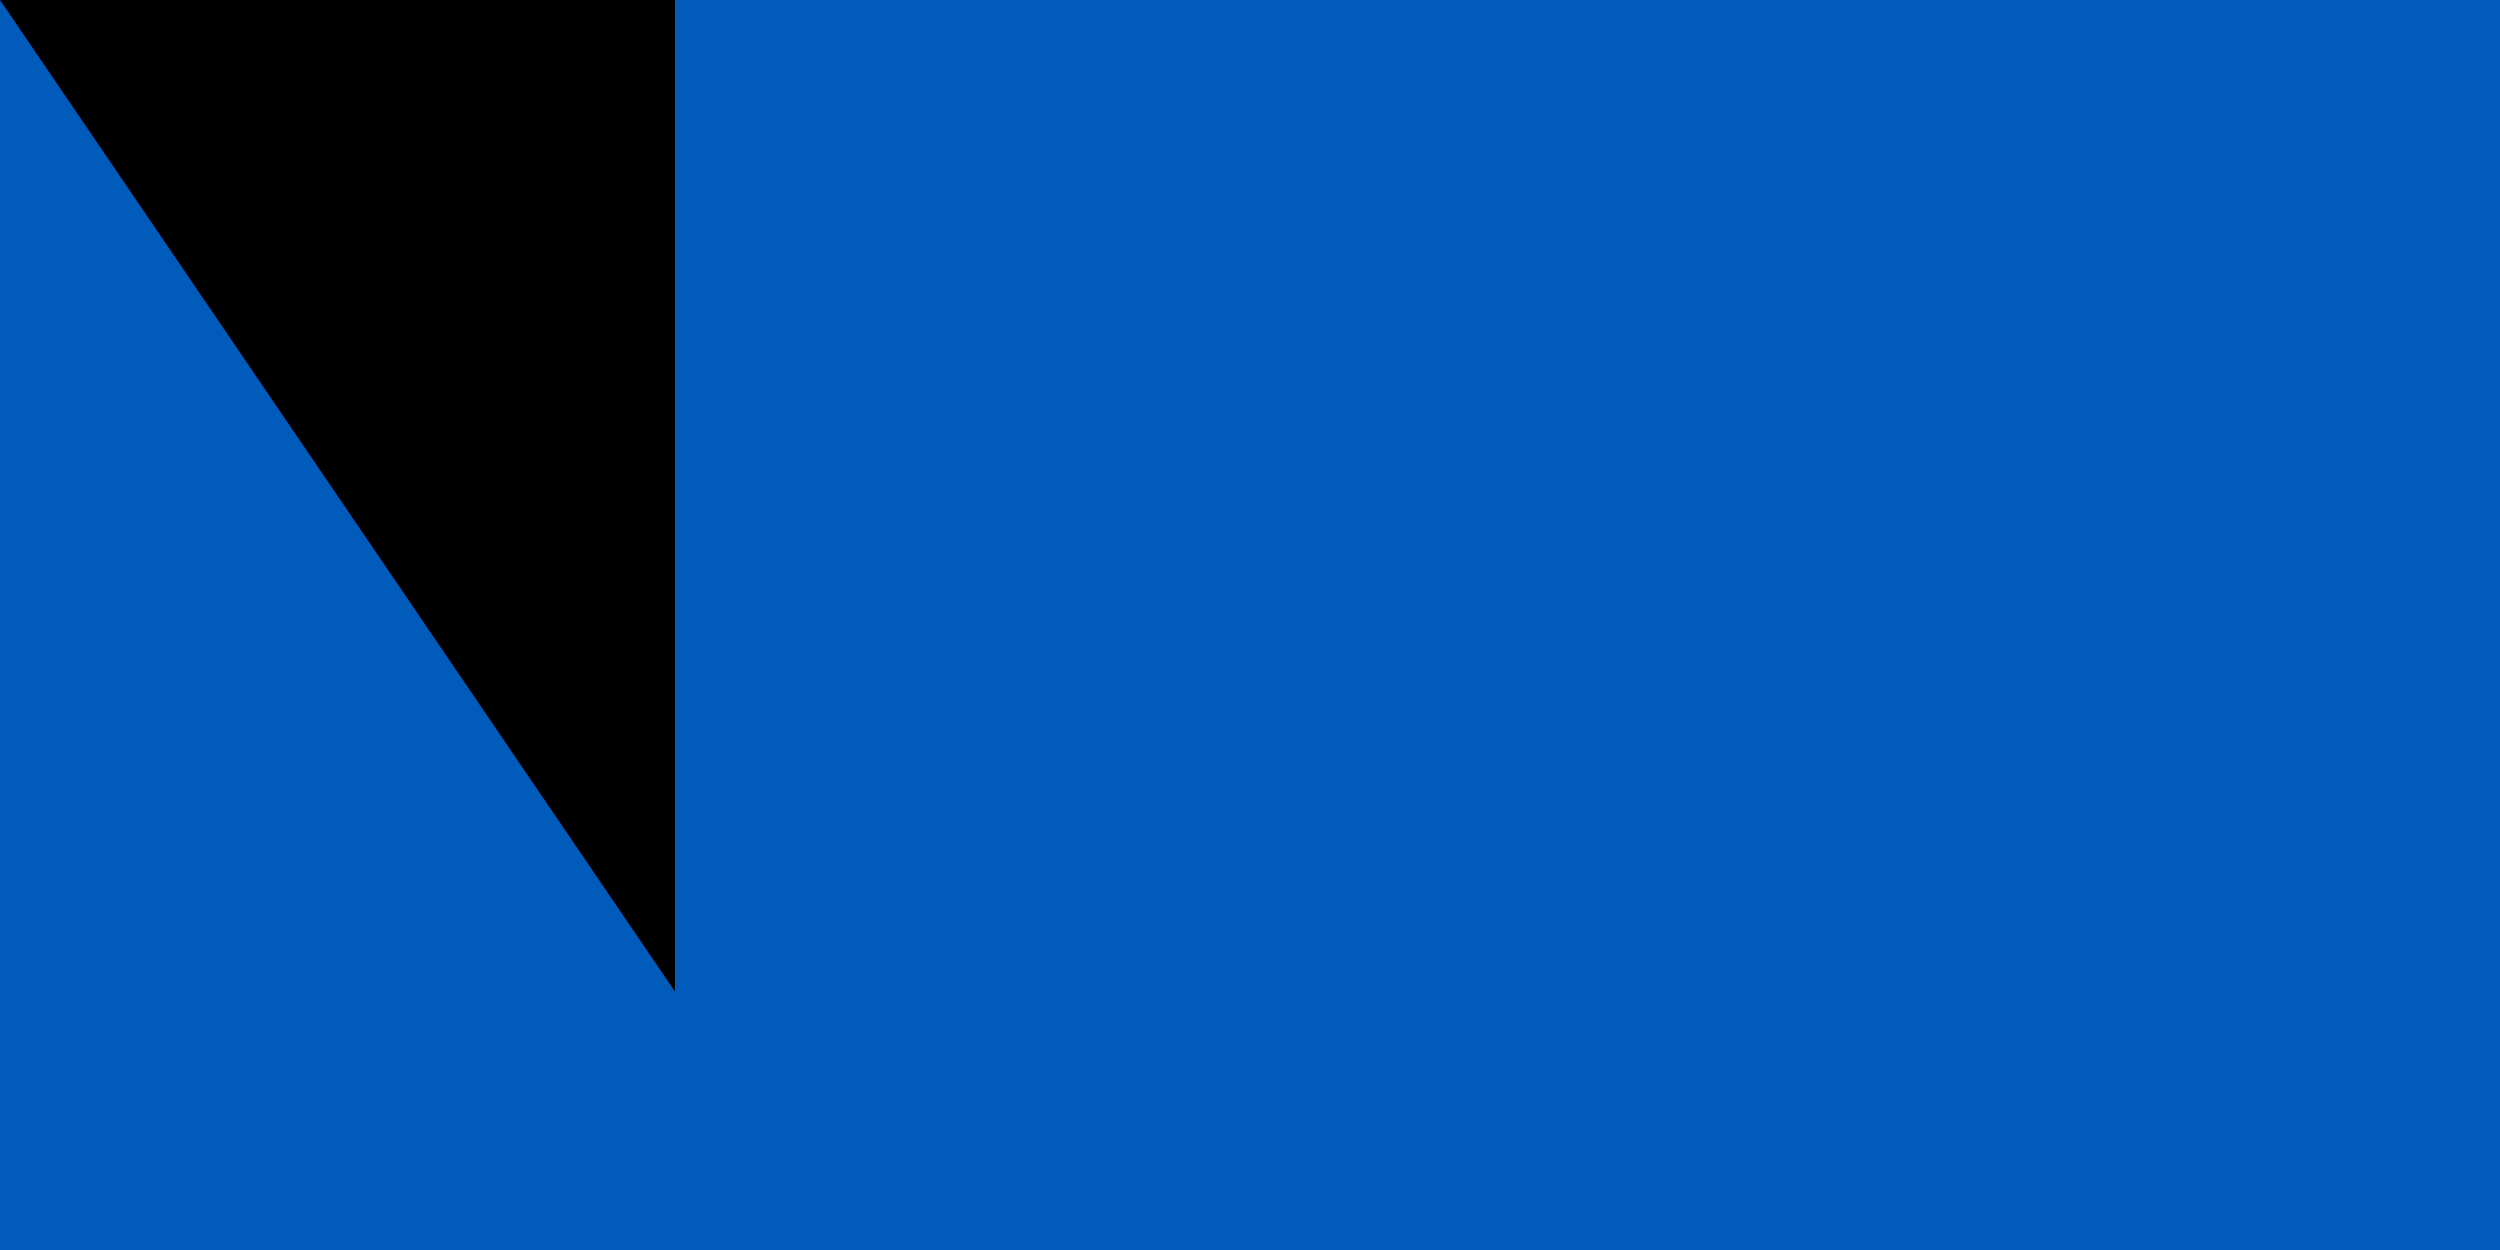 <svg xmlns="http://www.w3.org/2000/svg" width="300" height="150">
<rect width="1200" height="800" fill="#005BBB"/>
<rect width="1200" height="400" y="400" fill="#FFD500"/>
<path id="path-b7126" d="m m0 81 m0 119 m0 65 m0 65 m0 65 m0 65 m0 65 m0 65 m0 65 m0 65 m0 65 m0 65 m0 65 m0 65 m0 65 m0 65 m0 65 m0 65 m0 65 m0 65 m0 77 m0 119 m0 99 m0 85 m0 90 m0 102 m0 112 m0 49 m0 56 m0 52 m0 107 m0 105 m0 82 m0 119 m0 102 m0 111 m0 97 m0 75 m0 121 m0 105 m0 116 m0 119 m0 84 m0 76 m0 54 m0 122 m0 116 m0 120 m0 85 m0 74 m0 78 m0 80 m0 79 m0 78 m0 73 m0 70 m0 121 m0 110 m0 118 m0 110 m0 72 m0 116 m0 56 m0 104 m0 67 m0 53 m0 104 m0 76 m0 89 m0 55 m0 55 m0 47 m0 121 m0 102 m0 84 m0 113 m0 83 m0 69 m0 80 m0 81 m0 119 m0 107 m0 121 m0 80 m0 65 m0 81 m0 61 m0 61"/>
</svg>